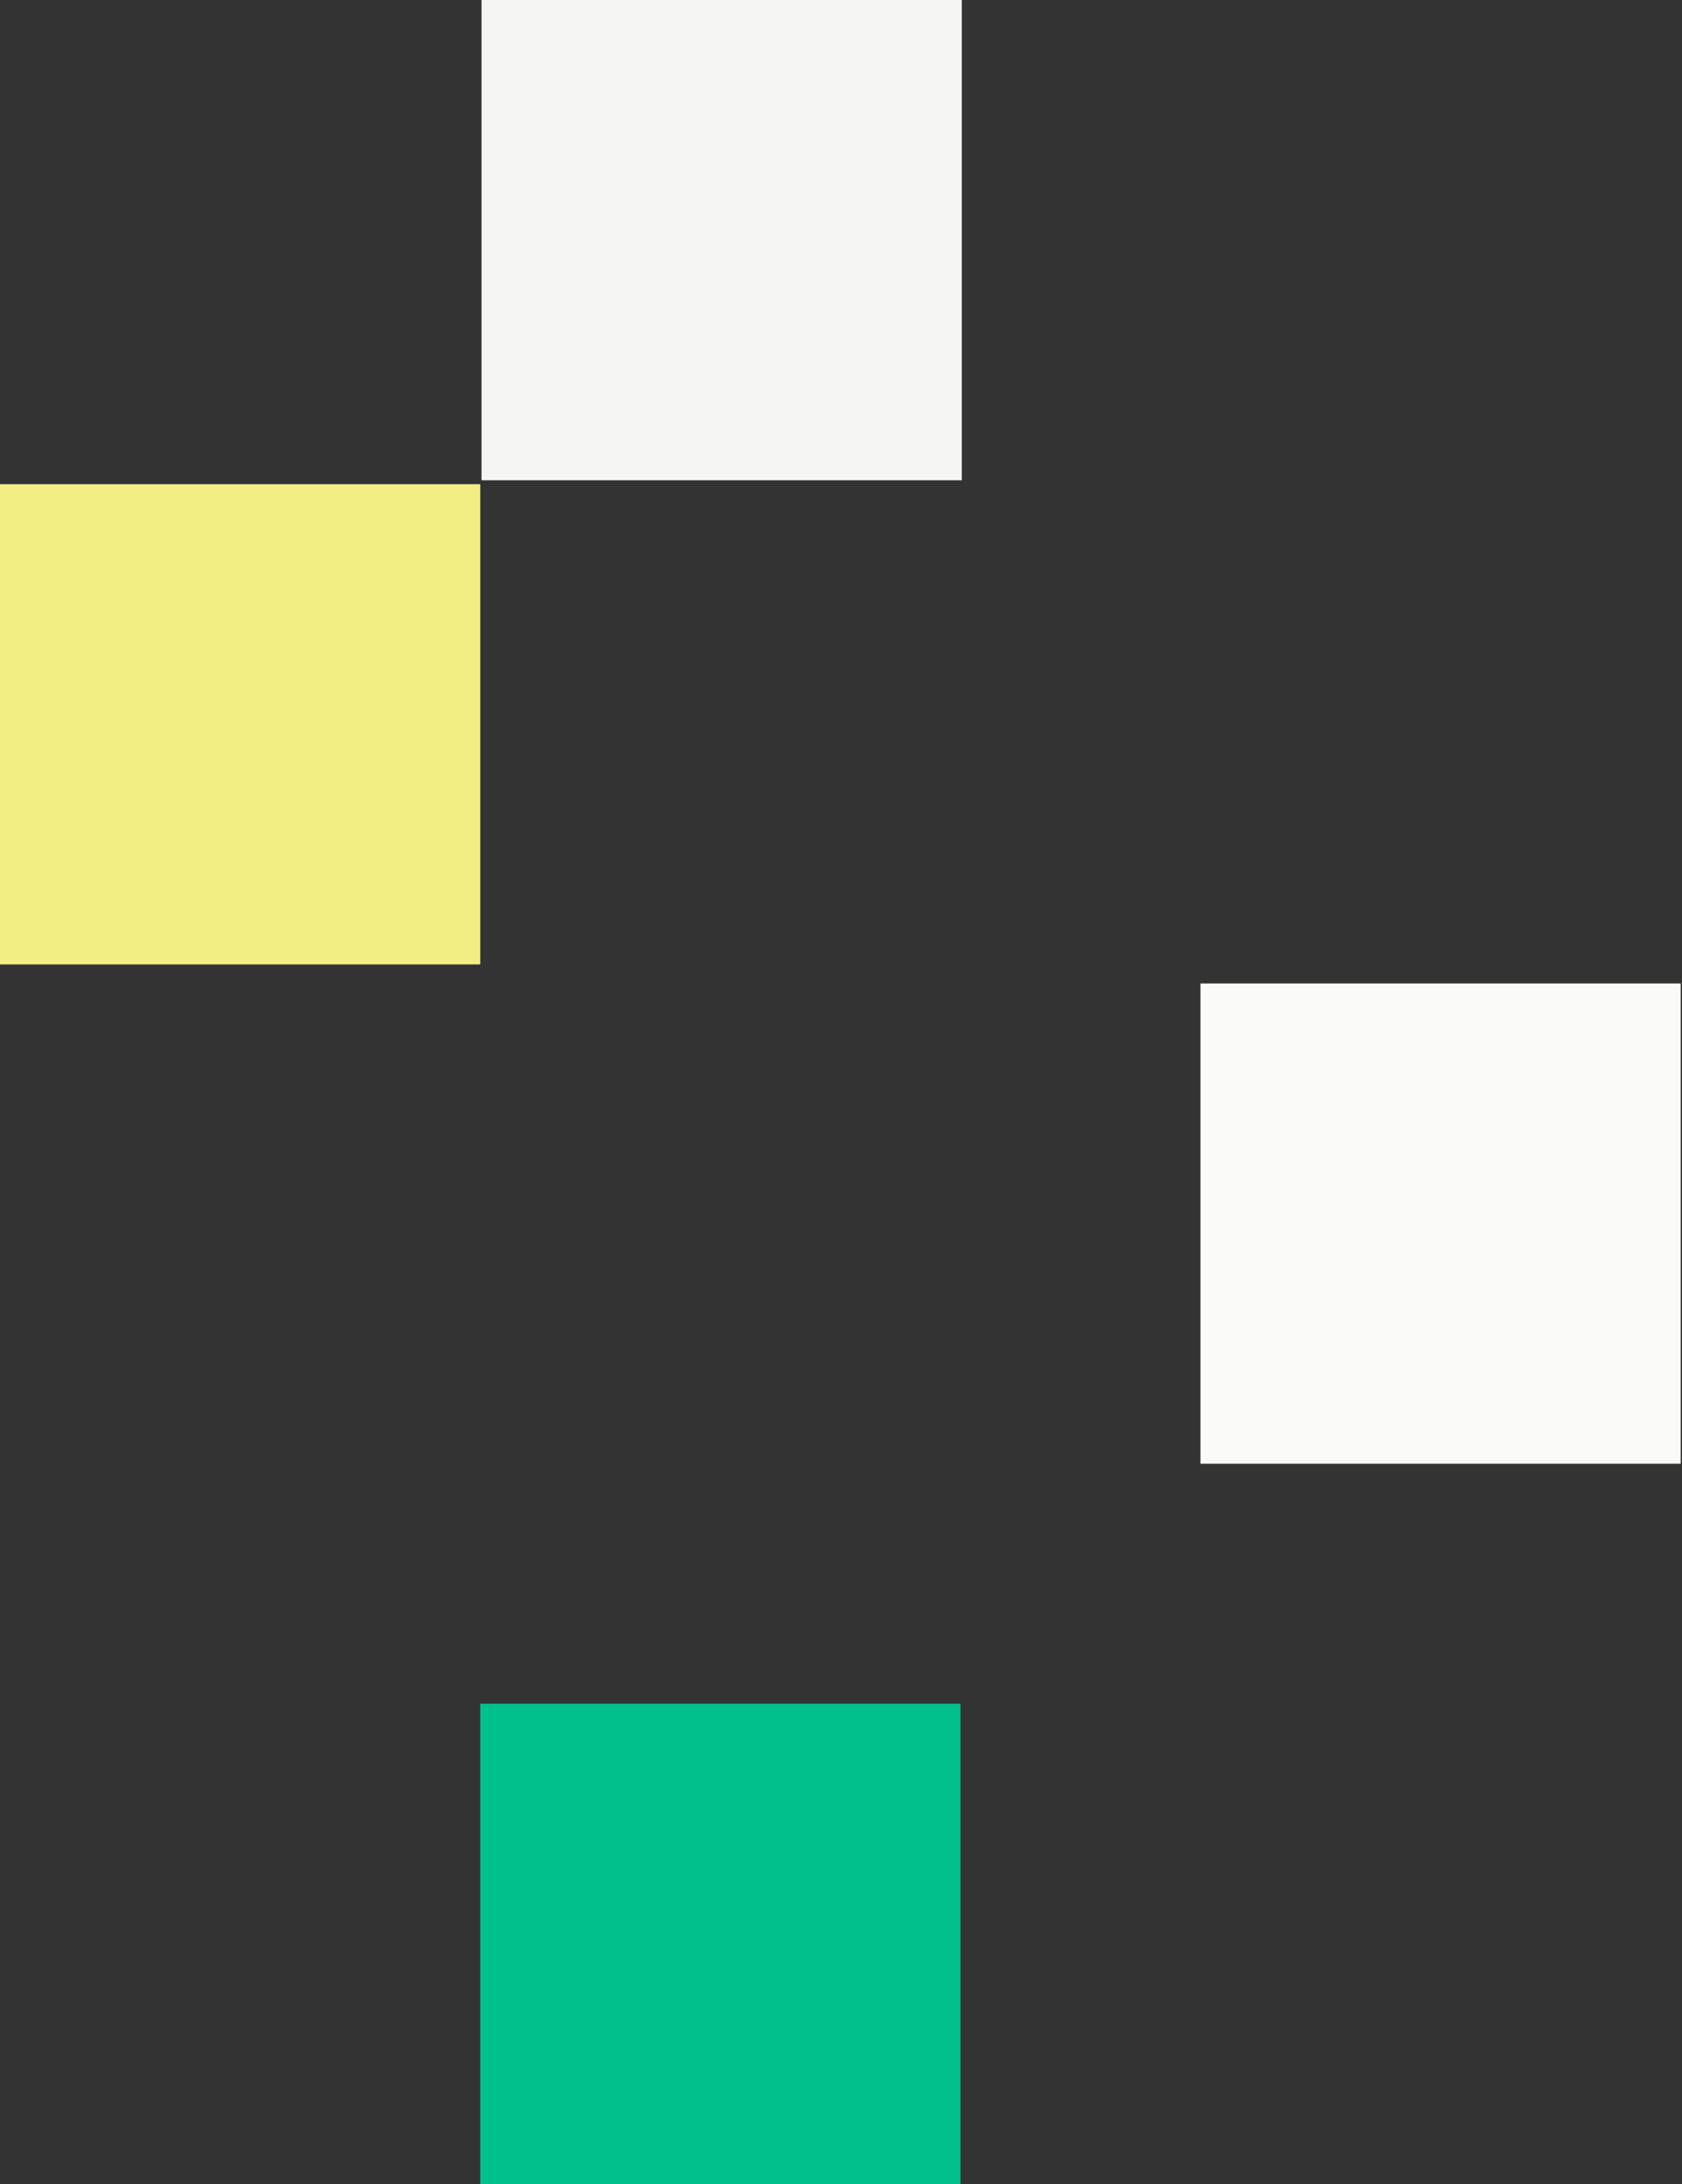 <svg width="248" height="322" viewBox="0 0 248 322" fill="none" xmlns="http://www.w3.org/2000/svg">
<rect x="0" y="0" width="248" height="322" fill="#333333" stroke="none"/>
<rect width="70.809" height="70.809" transform="matrix(4.37114e-08 1 1 -4.37114e-08 70.808 251.191)" fill="#00C08B"/>
<rect width="70.809" height="70.809" transform="matrix(4.37114e-08 1 1 -4.37114e-08 0 71.382)" fill="#F2EE83"/>
<rect x="71" width="70.809" height="70.809" fill="#F5F5F3"/>
<rect x="177" y="145" width="70.809" height="70.809" fill="#FAFAF8"/>
</svg>
